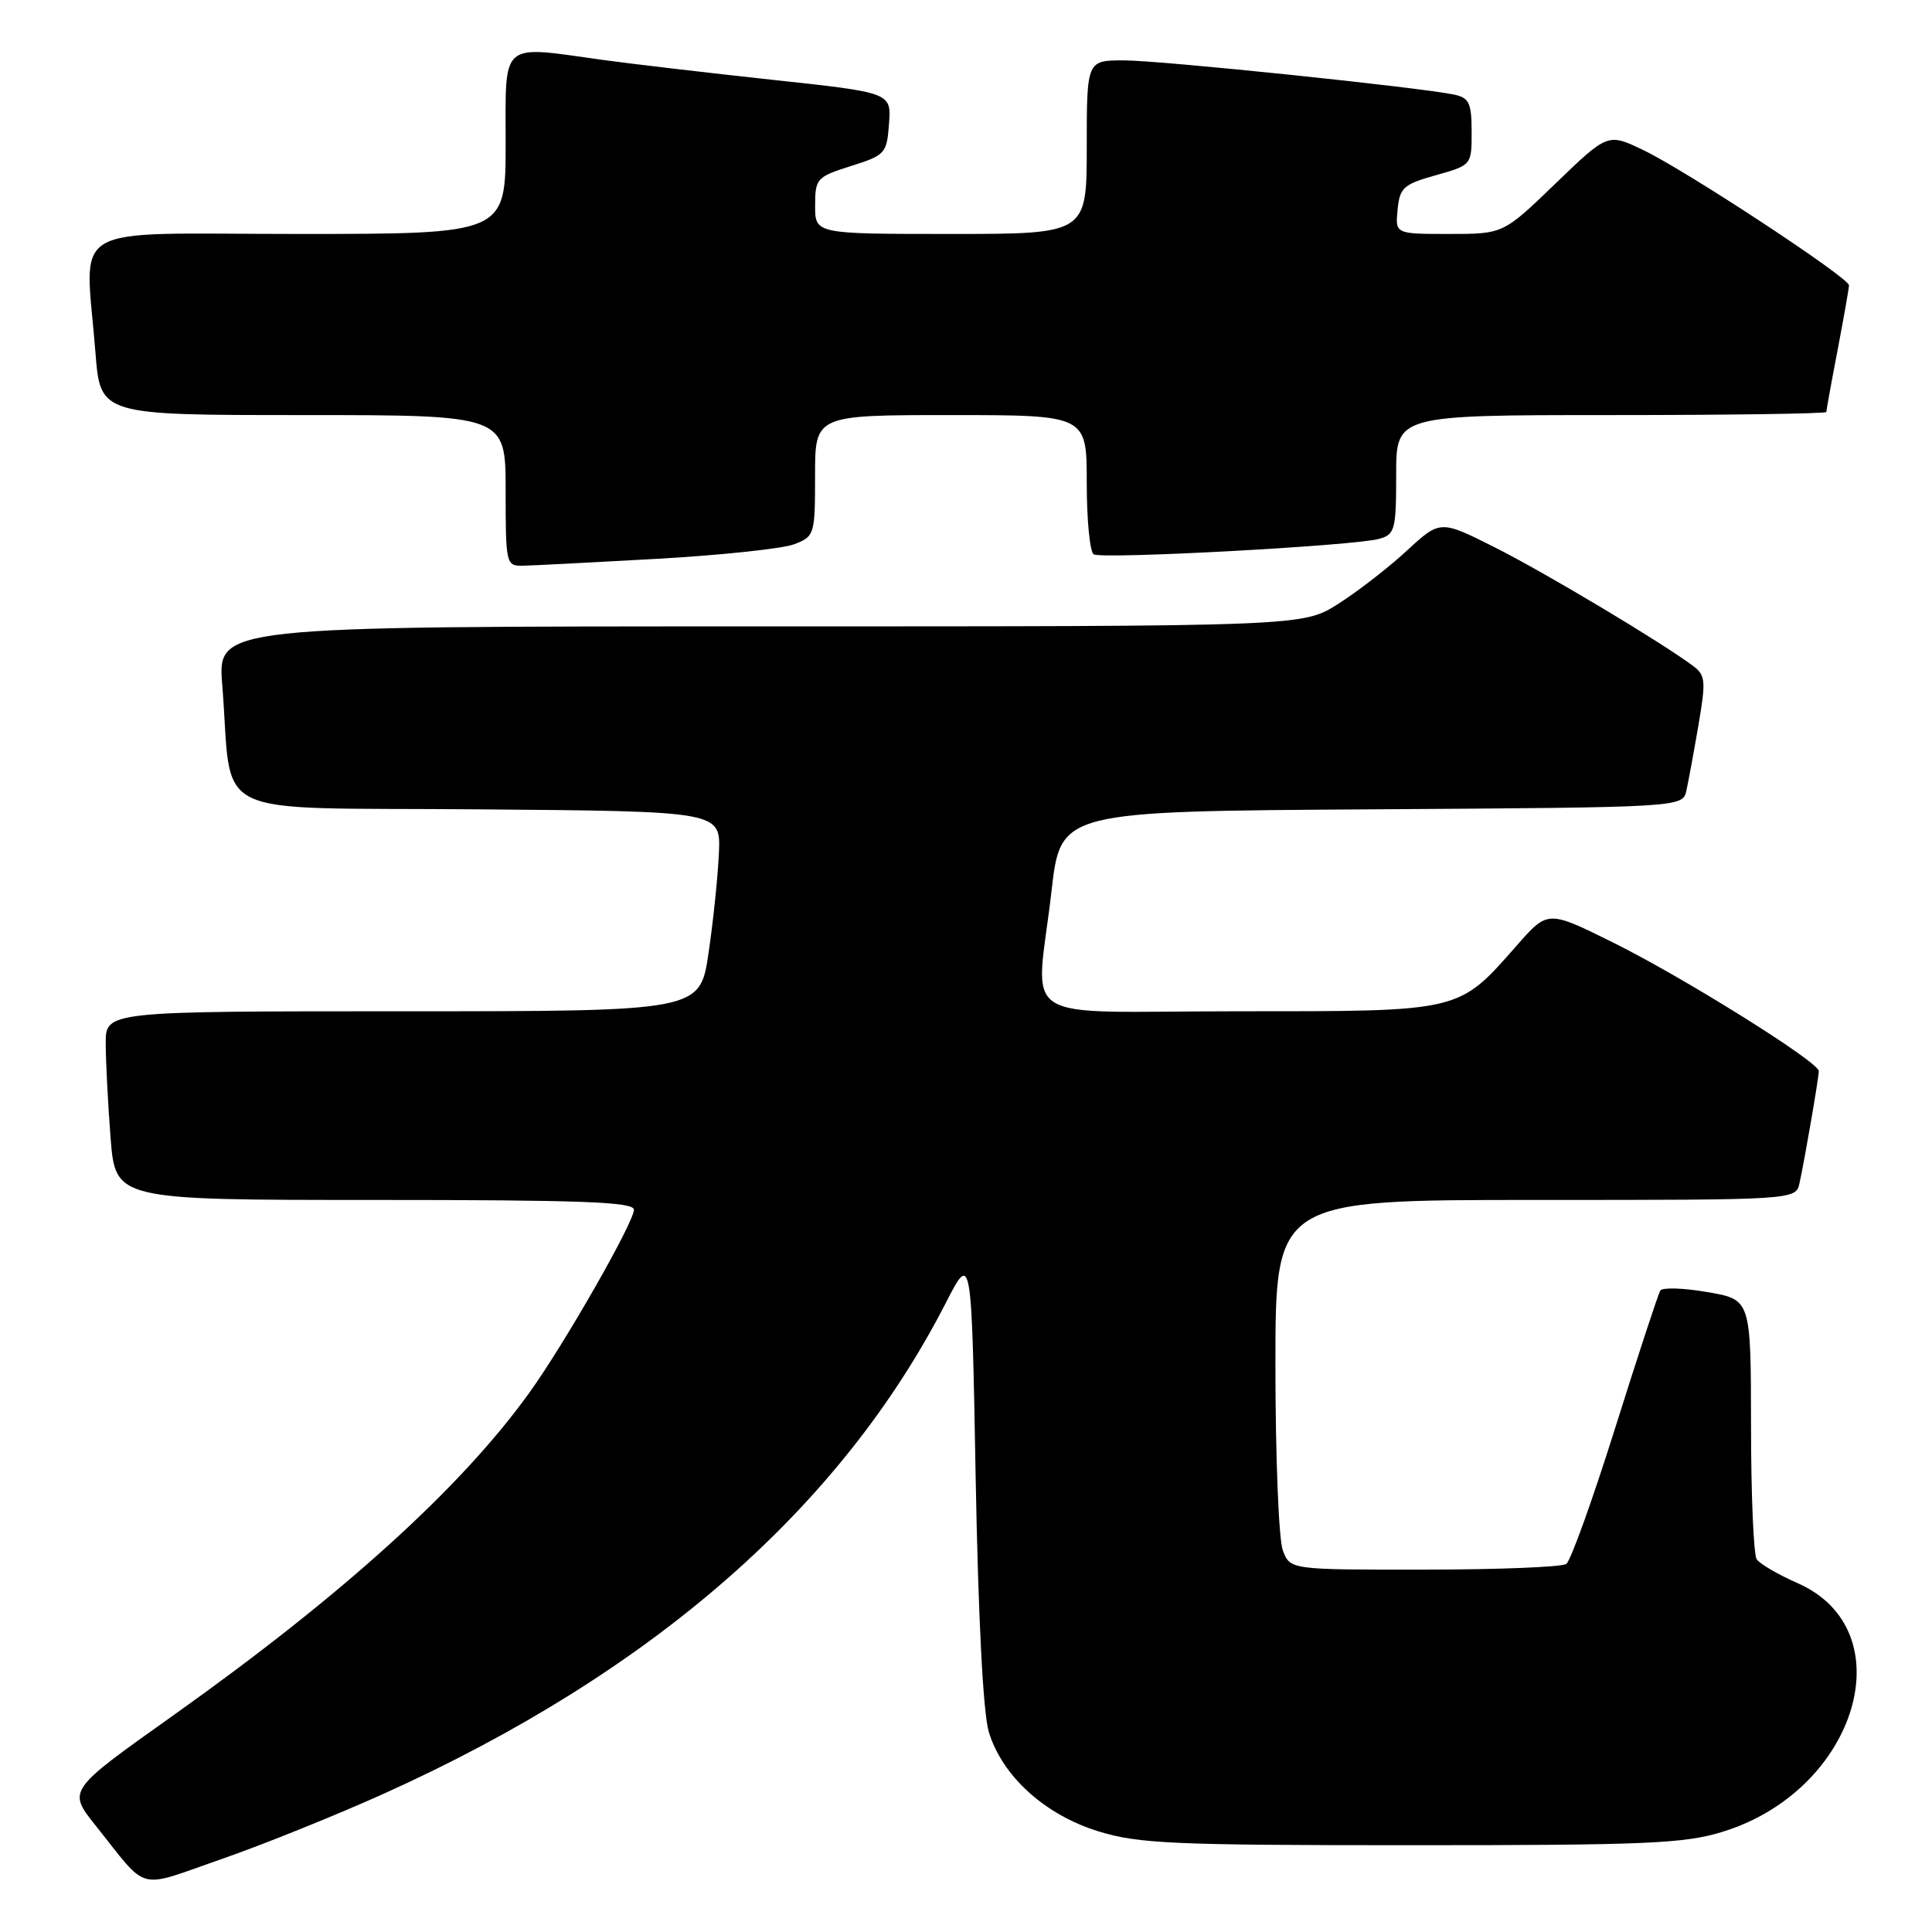 <?xml version="1.0" encoding="UTF-8" standalone="no"?>
<!DOCTYPE svg PUBLIC "-//W3C//DTD SVG 1.1//EN" "http://www.w3.org/Graphics/SVG/1.1/DTD/svg11.dtd" >
<svg xmlns="http://www.w3.org/2000/svg" xmlns:xlink="http://www.w3.org/1999/xlink" version="1.1" viewBox="0 0 256 256">
 <g >
 <path fill="currentColor"
d=" M 51.00 237.61 C 86.45 221.59 111.42 199.77 125.32 172.65 C 128.74 165.97 128.74 165.97 129.28 195.74 C 129.62 214.43 130.27 226.98 131.02 229.48 C 132.79 235.34 138.44 240.47 145.54 242.66 C 150.85 244.30 155.37 244.50 187.00 244.50 C 218.29 244.50 223.19 244.29 228.29 242.71 C 246.09 237.21 252.45 216.04 238.18 209.77 C 235.61 208.64 233.17 207.22 232.77 206.61 C 232.36 206.00 232.02 198.01 232.02 188.85 C 232.00 172.20 232.00 172.20 226.25 171.21 C 223.09 170.66 220.28 170.57 220.00 171.01 C 219.72 171.45 217.04 179.61 214.04 189.15 C 211.04 198.69 208.12 206.83 207.54 207.23 C 206.97 207.64 198.50 207.98 188.73 207.98 C 170.95 208.00 170.95 208.00 169.98 205.43 C 169.44 204.02 169.00 193.00 169.00 180.93 C 169.00 159.00 169.00 159.00 203.48 159.00 C 237.96 159.00 237.96 159.00 238.45 156.75 C 239.14 153.61 241.00 142.78 241.00 141.92 C 241.00 140.72 223.04 129.50 213.80 124.92 C 205.10 120.60 205.10 120.60 201.02 125.24 C 193.17 134.15 193.82 134.00 164.13 134.00 C 133.98 134.00 137.26 136.11 139.34 118.00 C 140.55 107.50 140.55 107.50 181.76 107.24 C 222.97 106.98 222.97 106.98 223.46 104.74 C 223.73 103.51 224.45 99.60 225.06 96.05 C 226.06 90.20 225.99 89.46 224.33 88.23 C 220.08 85.06 204.80 75.92 198.09 72.54 C 190.84 68.89 190.84 68.89 186.41 72.97 C 183.98 75.22 179.88 78.39 177.30 80.03 C 172.61 83.00 172.61 83.00 100.72 83.00 C 28.83 83.00 28.83 83.00 29.45 90.75 C 30.90 108.89 26.88 106.94 63.31 107.24 C 95.50 107.50 95.50 107.50 95.26 113.00 C 95.13 116.03 94.52 121.99 93.89 126.25 C 92.76 134.00 92.76 134.00 53.38 134.00 C 14.00 134.00 14.00 134.00 14.01 138.25 C 14.01 140.59 14.30 146.21 14.65 150.75 C 15.30 159.00 15.30 159.00 49.65 159.00 C 77.06 159.00 84.00 159.26 84.00 160.29 C 84.00 161.96 74.83 178.02 70.17 184.50 C 61.10 197.14 45.35 211.40 22.73 227.46 C 8.96 237.24 8.96 237.24 12.65 241.87 C 19.79 250.81 17.92 250.31 29.34 246.34 C 34.93 244.40 44.67 240.47 51.00 237.61 Z  M 87.00 74.05 C 95.53 73.57 103.74 72.70 105.25 72.11 C 107.93 71.08 108.00 70.85 108.00 63.02 C 108.00 55.00 108.00 55.00 126.00 55.00 C 144.00 55.00 144.00 55.00 144.00 63.94 C 144.00 68.86 144.41 73.14 144.92 73.45 C 146.02 74.13 179.53 72.32 182.75 71.40 C 184.84 70.81 185.00 70.20 185.00 62.88 C 185.00 55.00 185.00 55.00 213.50 55.00 C 229.18 55.00 242.00 54.81 242.00 54.59 C 242.00 54.36 242.67 50.65 243.50 46.34 C 244.32 42.03 245.00 38.18 245.00 37.80 C 245.00 36.80 223.43 22.61 217.77 19.90 C 213.05 17.63 213.05 17.63 206.12 24.31 C 199.19 31.00 199.19 31.00 192.03 31.00 C 184.87 31.00 184.87 31.00 185.19 27.78 C 185.47 24.87 185.96 24.42 190.25 23.22 C 195.00 21.88 195.00 21.88 195.00 17.46 C 195.00 13.69 194.67 12.97 192.75 12.55 C 188.33 11.59 153.76 8.00 148.93 8.00 C 144.00 8.00 144.00 8.00 144.00 19.50 C 144.00 31.00 144.00 31.00 126.00 31.00 C 108.00 31.00 108.00 31.00 108.01 27.25 C 108.01 23.66 108.21 23.44 112.76 22.00 C 117.31 20.56 117.51 20.34 117.80 16.38 C 118.10 12.27 118.10 12.27 102.30 10.57 C 93.61 9.63 83.49 8.44 79.81 7.93 C 66.15 6.03 67.00 5.29 67.00 19.00 C 67.00 31.00 67.00 31.00 39.50 31.00 C 8.22 31.00 11.29 29.20 12.65 46.75 C 13.30 55.00 13.30 55.00 40.15 55.00 C 67.00 55.00 67.00 55.00 67.00 65.00 C 67.00 74.71 67.06 75.00 69.25 74.96 C 70.49 74.94 78.47 74.53 87.00 74.05 Z "/>
</g>
</svg>